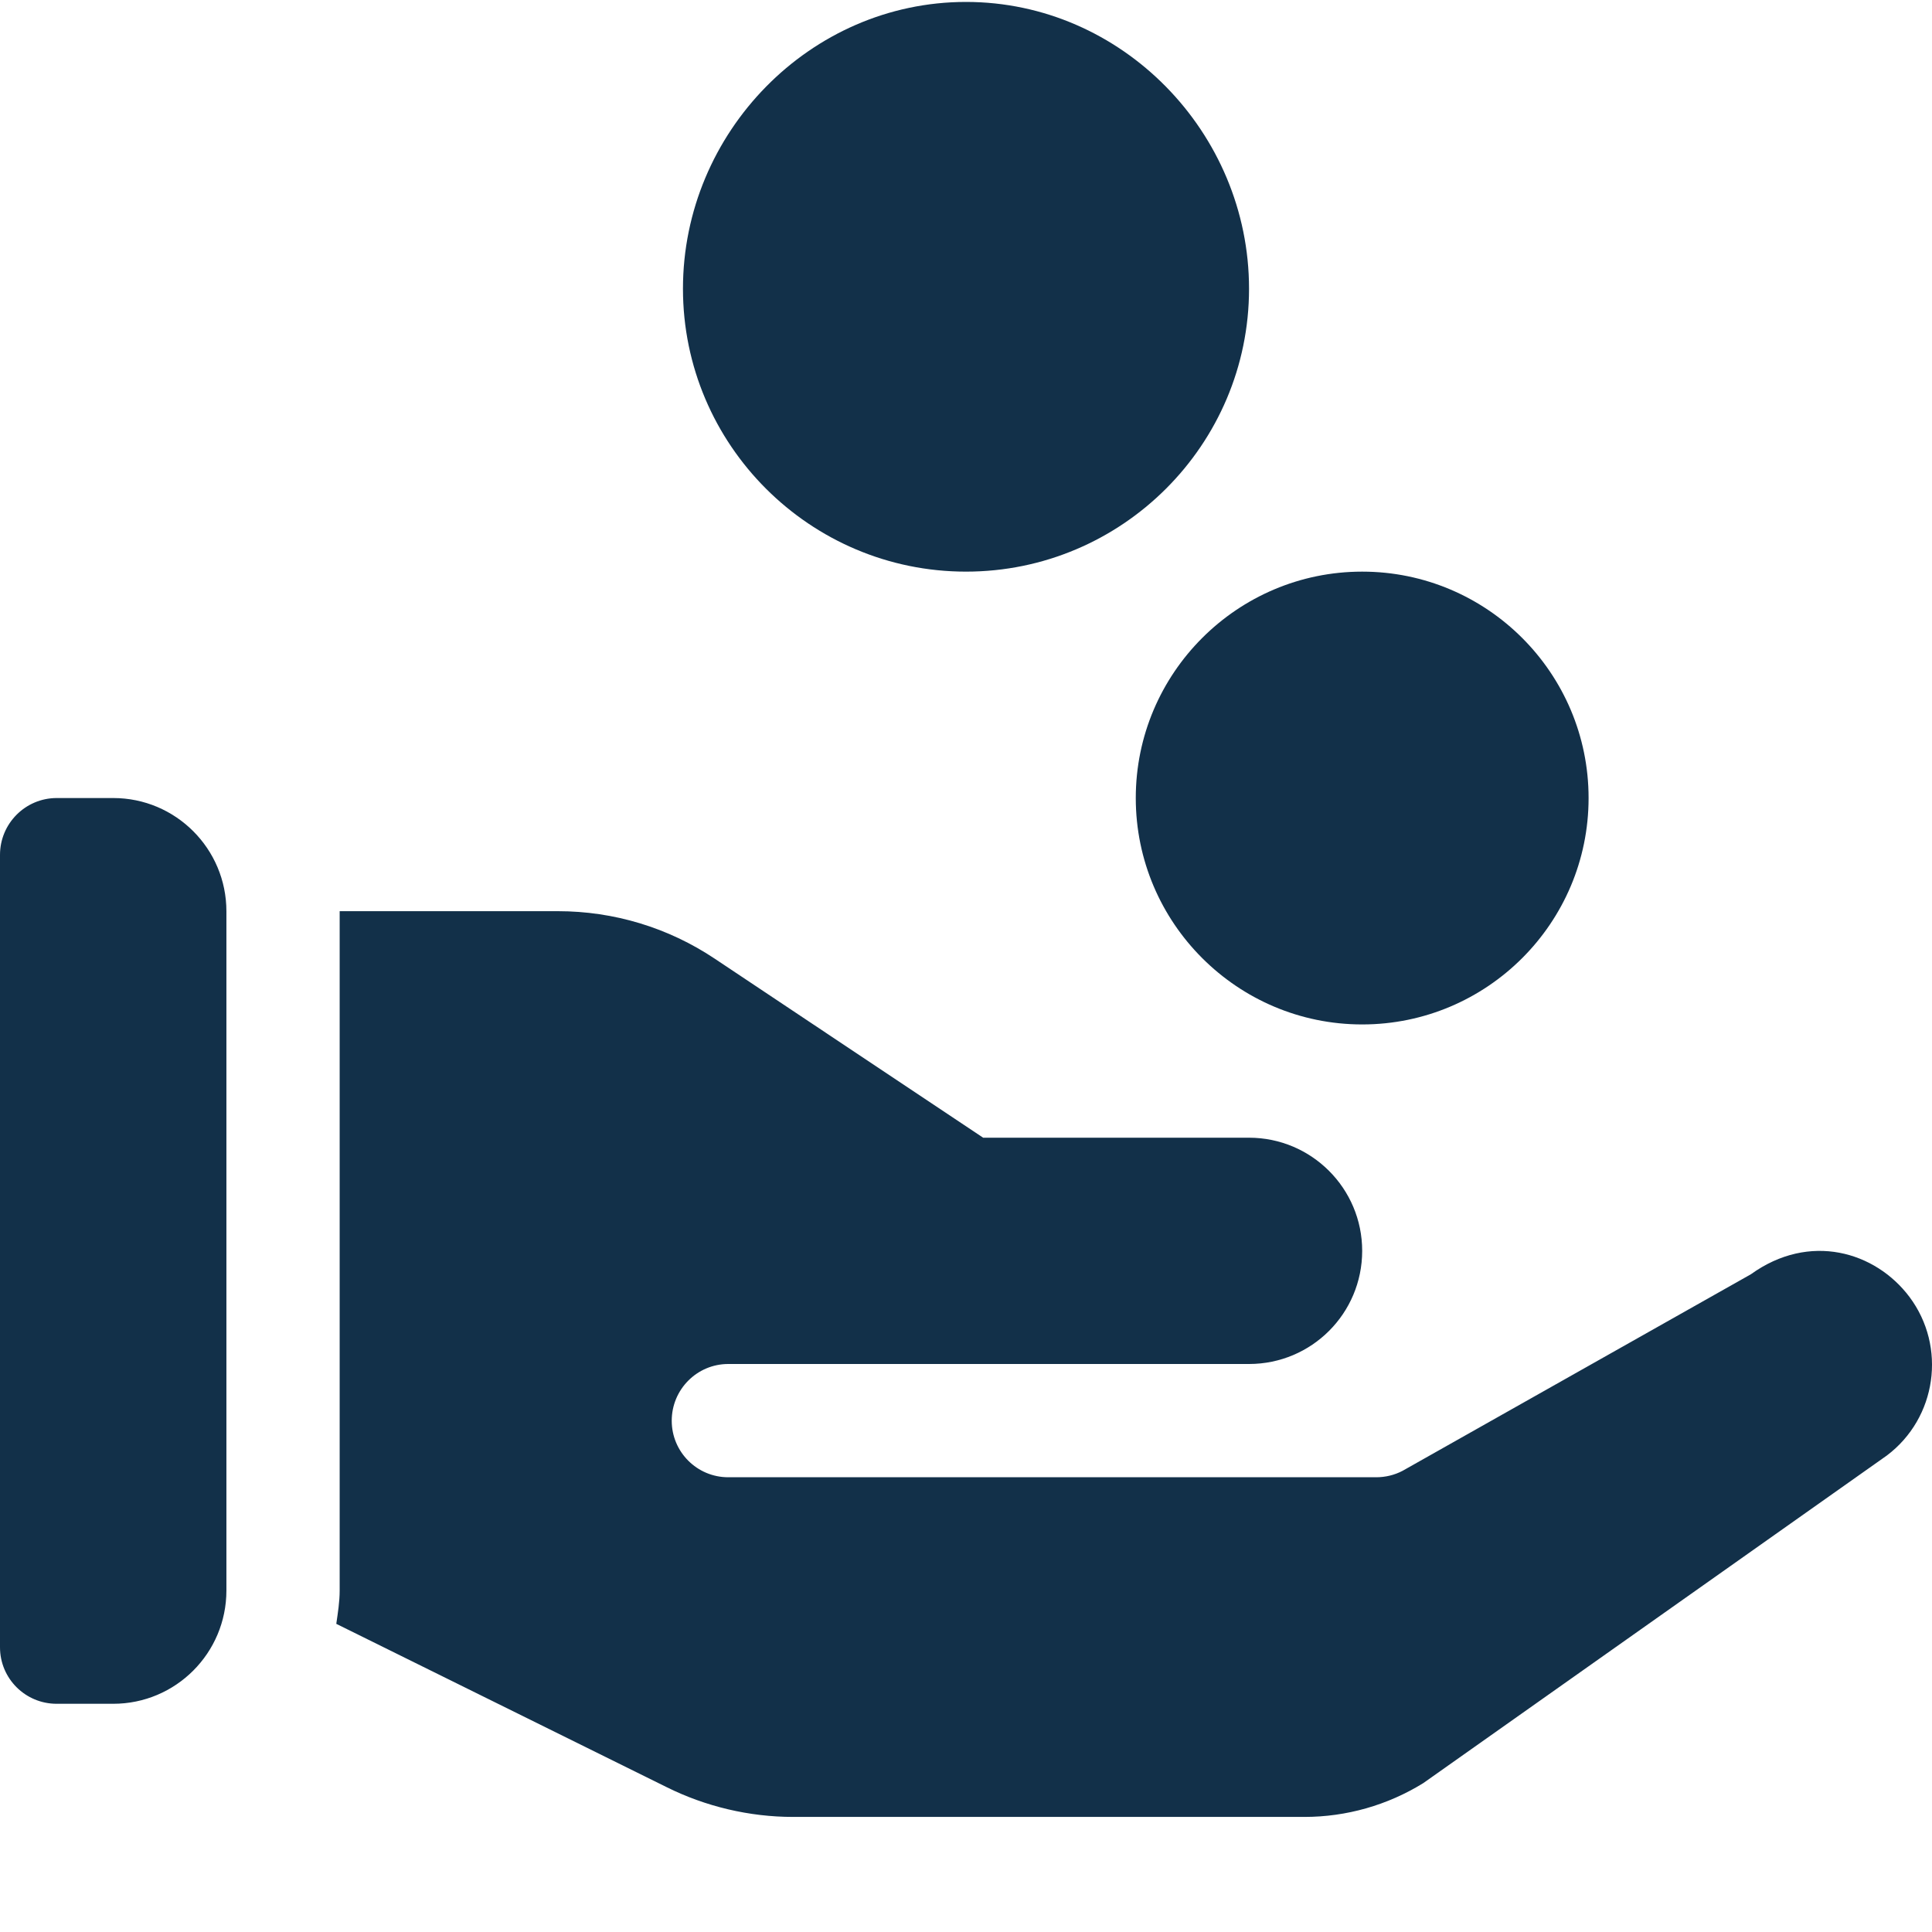 <svg xmlns="http://www.w3.org/2000/svg" width="16" height="16" viewBox="0 0 16 16">
    <g fill="#123049">
        <path d="M8 .016c-1.292 0-2.344 1.082-2.344 2.375 0 1.292 1.052 2.343 2.344 2.343 1.292 0 2.344-1.051 2.344-2.343C10.344 1.098 9.292.016 8 .016zM11.281 8.484c1.034 0 1.875-.84 1.875-1.875 0-1.034-.84-1.875-1.875-1.875-1.034 0-1.875.841-1.875 1.875s.841 1.875 1.875 1.875zM.469 14.11h.469c.517 0 .937-.42.937-.938V7.547c0-.518-.42-.938-.937-.938h-.47C.21 6.61 0 6.82 0 7.08v6.562c0 .259.21.468.469.468zM2.813 7.547v5.625c0 .094-.015.185-.028.276L5.52 14.8c.323.161.686.247 1.048.247h4.234c.348 0 .689-.097.985-.28l3.839-2.713c.413-.311.497-.9.187-1.314-.282-.375-.827-.537-1.313-.187l-2.885 1.628c-.067.035-.142.053-.218.053H6.031c-.259 0-.468-.21-.468-.468 0-.26.21-.47.468-.47h4.313c.518 0 .937-.419.937-.937 0-.517-.42-.937-.937-.937H8.142L5.92 7.94c-.386-.258-.836-.394-1.3-.394H2.813z"/>
    </g>
</svg>
